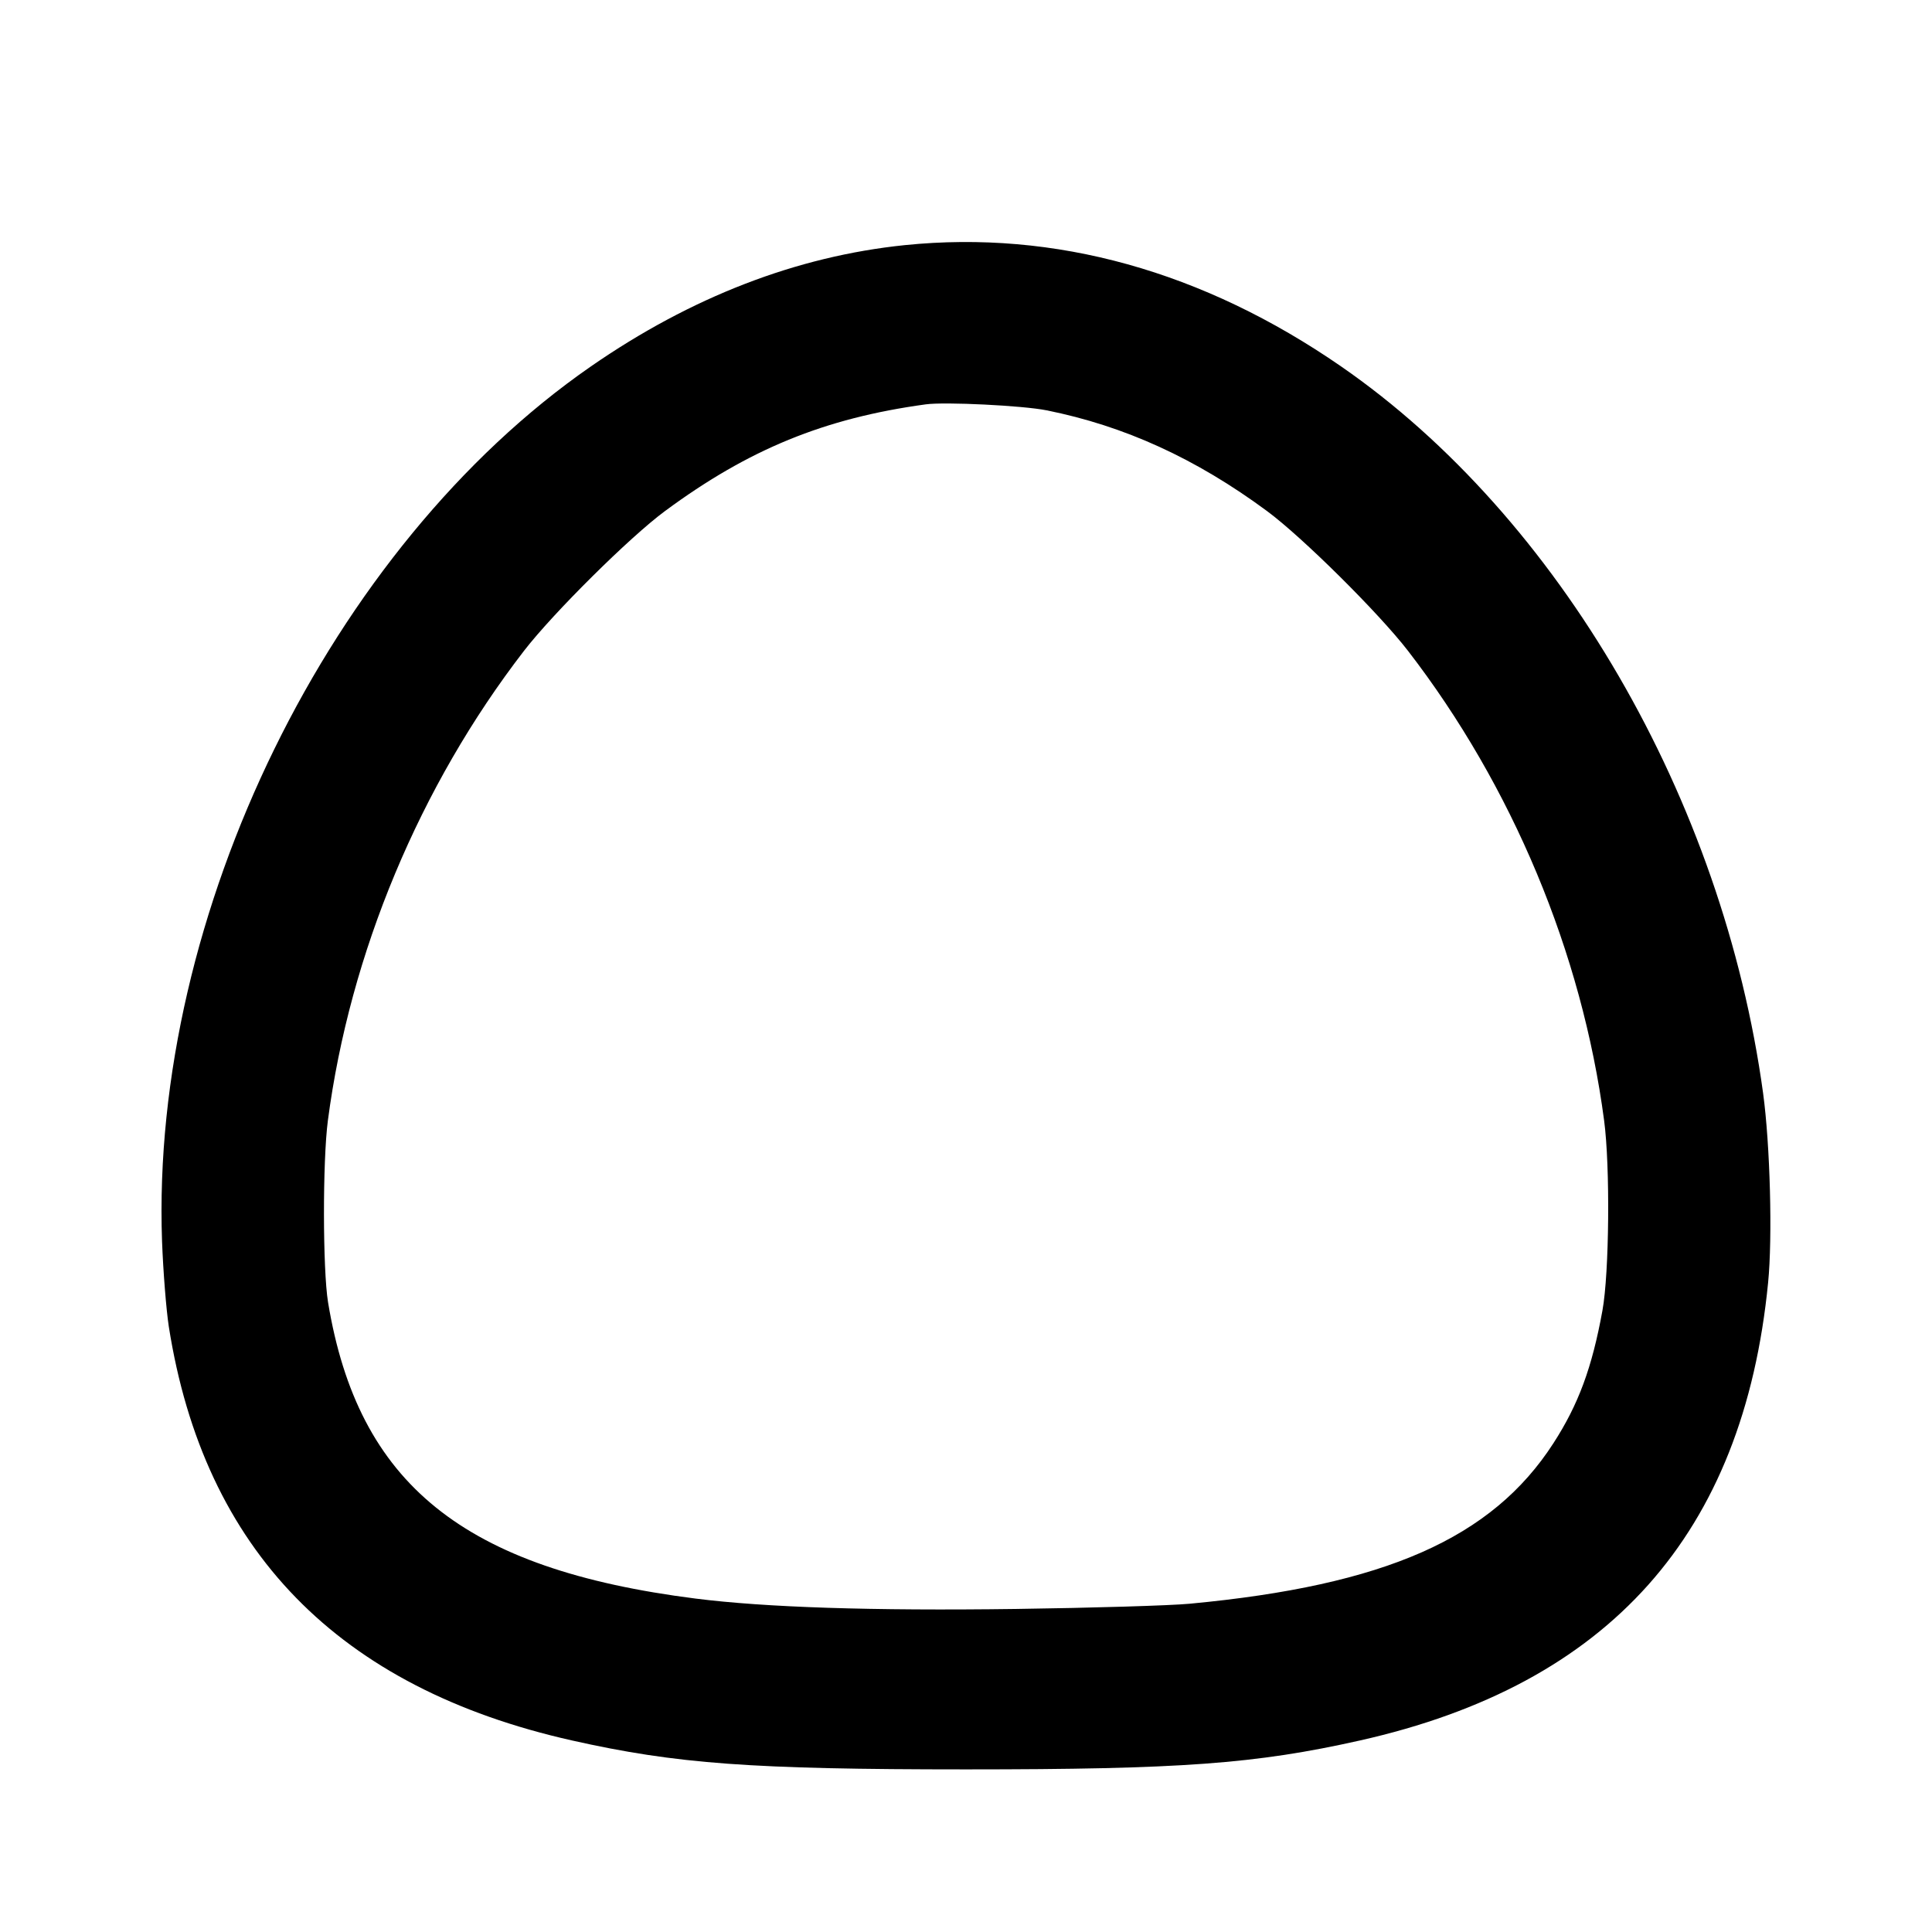 <svg xmlns="http://www.w3.org/2000/svg" width="24" height="24" viewBox="0 0 24 24" fill="none" stroke="currentColor" stroke-width="2" stroke-linecap="round" stroke-linejoin="round"><path d="M11.240 3.045 C 9.897 3.183,8.586 3.689,7.340 4.552 C 4.105 6.793,1.868 11.357,2.013 15.420 C 2.027 15.794,2.065 16.271,2.097 16.480 C 2.534 19.257,4.203 20.969,7.107 21.621 C 8.405 21.912,9.332 21.980,12.000 21.980 C 14.668 21.980,15.595 21.912,16.893 21.621 C 19.990 20.926,21.657 19.057,21.964 15.934 C 22.020 15.371,21.989 14.221,21.902 13.581 C 21.403 9.931,19.367 6.424,16.660 4.552 C 14.945 3.367,13.105 2.855,11.240 3.045 M13.000 5.097 C 13.969 5.291,14.856 5.696,15.740 6.349 C 16.177 6.672,17.126 7.613,17.490 8.084 C 18.786 9.764,19.652 11.836,19.927 13.920 C 20.003 14.492,19.991 15.815,19.906 16.280 C 19.777 16.991,19.607 17.449,19.296 17.930 C 18.534 19.109,17.207 19.694,14.780 19.922 C 14.538 19.945,13.566 19.974,12.620 19.987 C 10.830 20.011,9.508 19.968,8.640 19.858 C 5.757 19.492,4.448 18.436,4.075 16.177 C 4.009 15.772,4.007 14.422,4.073 13.920 C 4.346 11.841,5.214 9.764,6.510 8.084 C 6.874 7.613,7.823 6.672,8.260 6.349 C 9.301 5.580,10.242 5.195,11.500 5.023 C 11.737 4.990,12.706 5.038,13.000 5.097 " stroke="none" fill-rule="evenodd" fill="black"></path></svg>